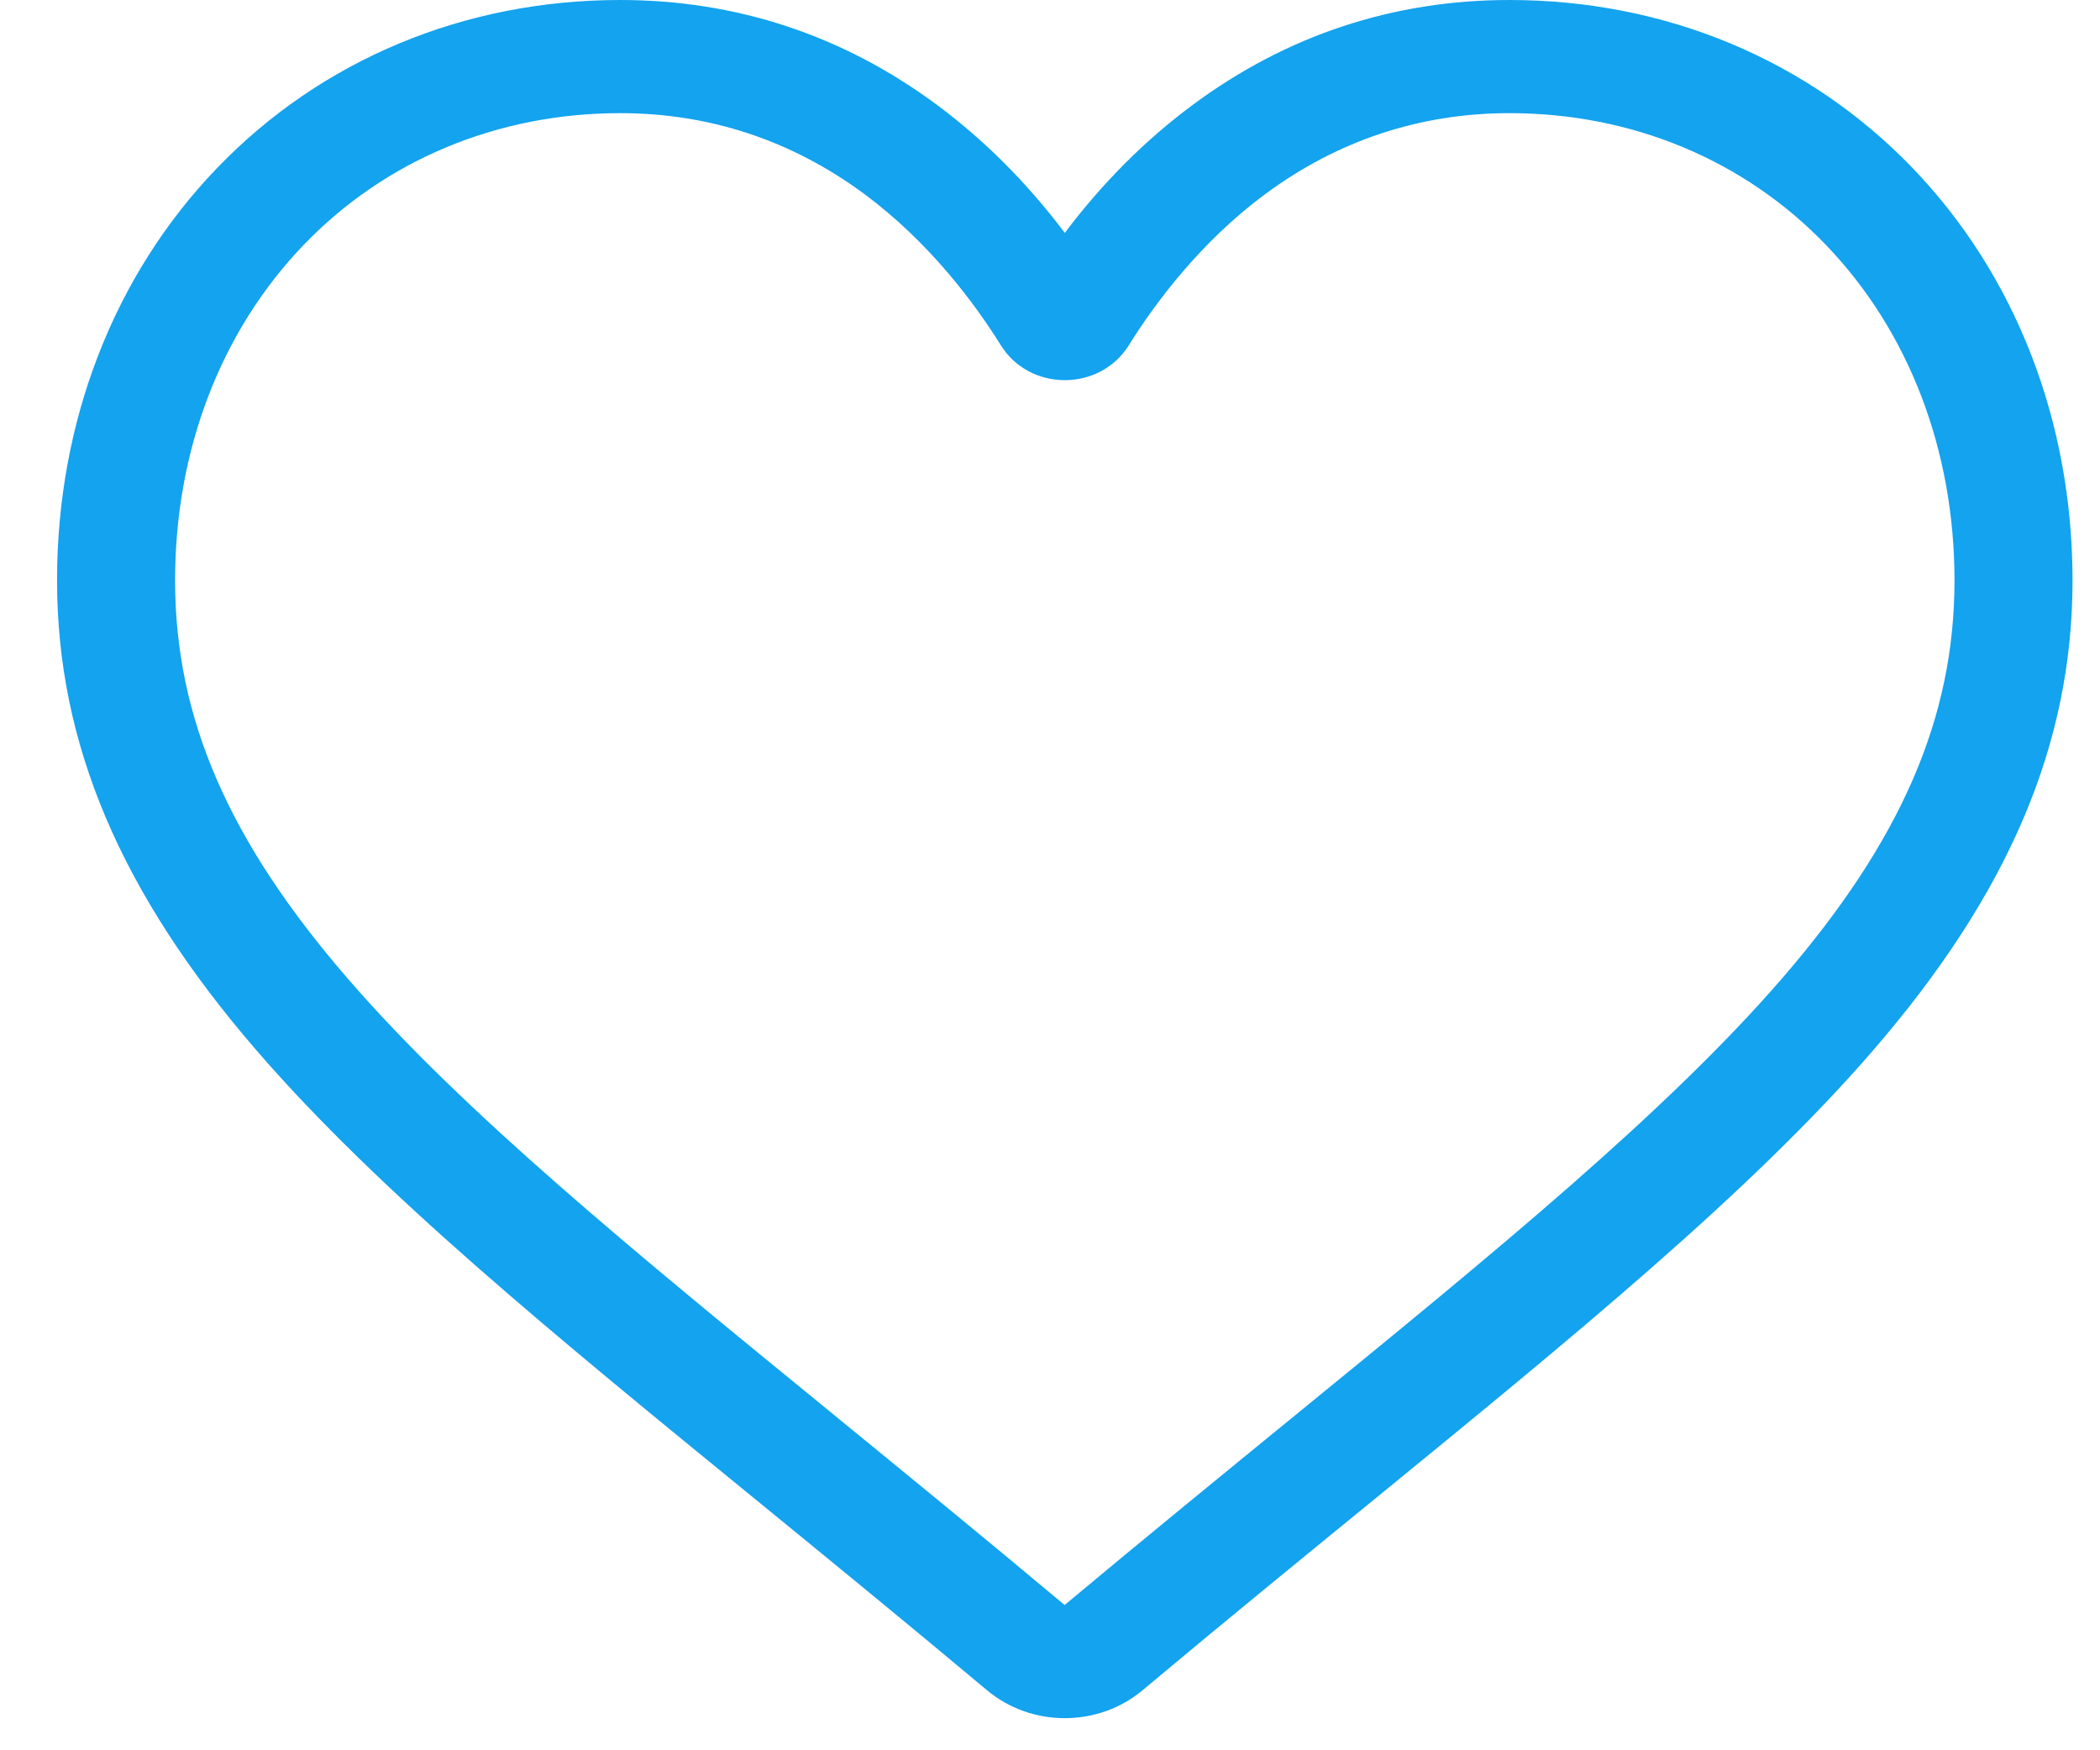 <svg width="24" height="20" viewBox="0 0 24 20" fill="none" xmlns="http://www.w3.org/2000/svg">
<path d="M12.169 19.633C11.841 19.633 11.525 19.52 11.279 19.313C10.348 18.533 9.451 17.801 8.66 17.154L8.656 17.151C6.335 15.257 4.331 13.62 2.937 12.009C1.378 10.207 0.652 8.498 0.652 6.632C0.652 4.819 1.301 3.146 2.48 1.921C3.672 0.682 5.308 0 7.087 0C8.417 0 9.634 0.403 10.706 1.197C11.247 1.598 11.737 2.088 12.169 2.661C12.601 2.088 13.091 1.598 13.633 1.197C14.704 0.403 15.922 0 17.252 0C19.03 0 20.667 0.682 21.859 1.921C23.037 3.146 23.686 4.819 23.686 6.632C23.686 8.498 22.96 10.207 21.402 12.008C20.007 13.62 18.004 15.256 15.684 17.151C14.891 17.798 13.992 18.532 13.059 19.313C12.813 19.52 12.497 19.633 12.169 19.633ZM7.087 1.293C5.689 1.293 4.405 1.827 3.471 2.798C2.524 3.783 2.001 5.144 2.001 6.632C2.001 8.202 2.61 9.606 3.976 11.184C5.295 12.709 7.258 14.312 9.531 16.167L9.535 16.171C10.329 16.82 11.23 17.555 12.167 18.34C13.11 17.553 14.012 16.817 14.808 16.167C17.081 14.312 19.043 12.709 20.363 11.184C21.728 9.606 22.337 8.202 22.337 6.632C22.337 5.144 21.815 3.783 20.867 2.798C19.933 1.827 18.649 1.293 17.252 1.293C16.228 1.293 15.288 1.605 14.458 2.219C13.718 2.768 13.203 3.461 12.901 3.945C12.745 4.195 12.472 4.344 12.169 4.344C11.866 4.344 11.593 4.195 11.438 3.945C11.136 3.461 10.62 2.768 9.881 2.219C9.051 1.605 8.111 1.293 7.087 1.293Z" fill="#13A3EF"/>
</svg>
